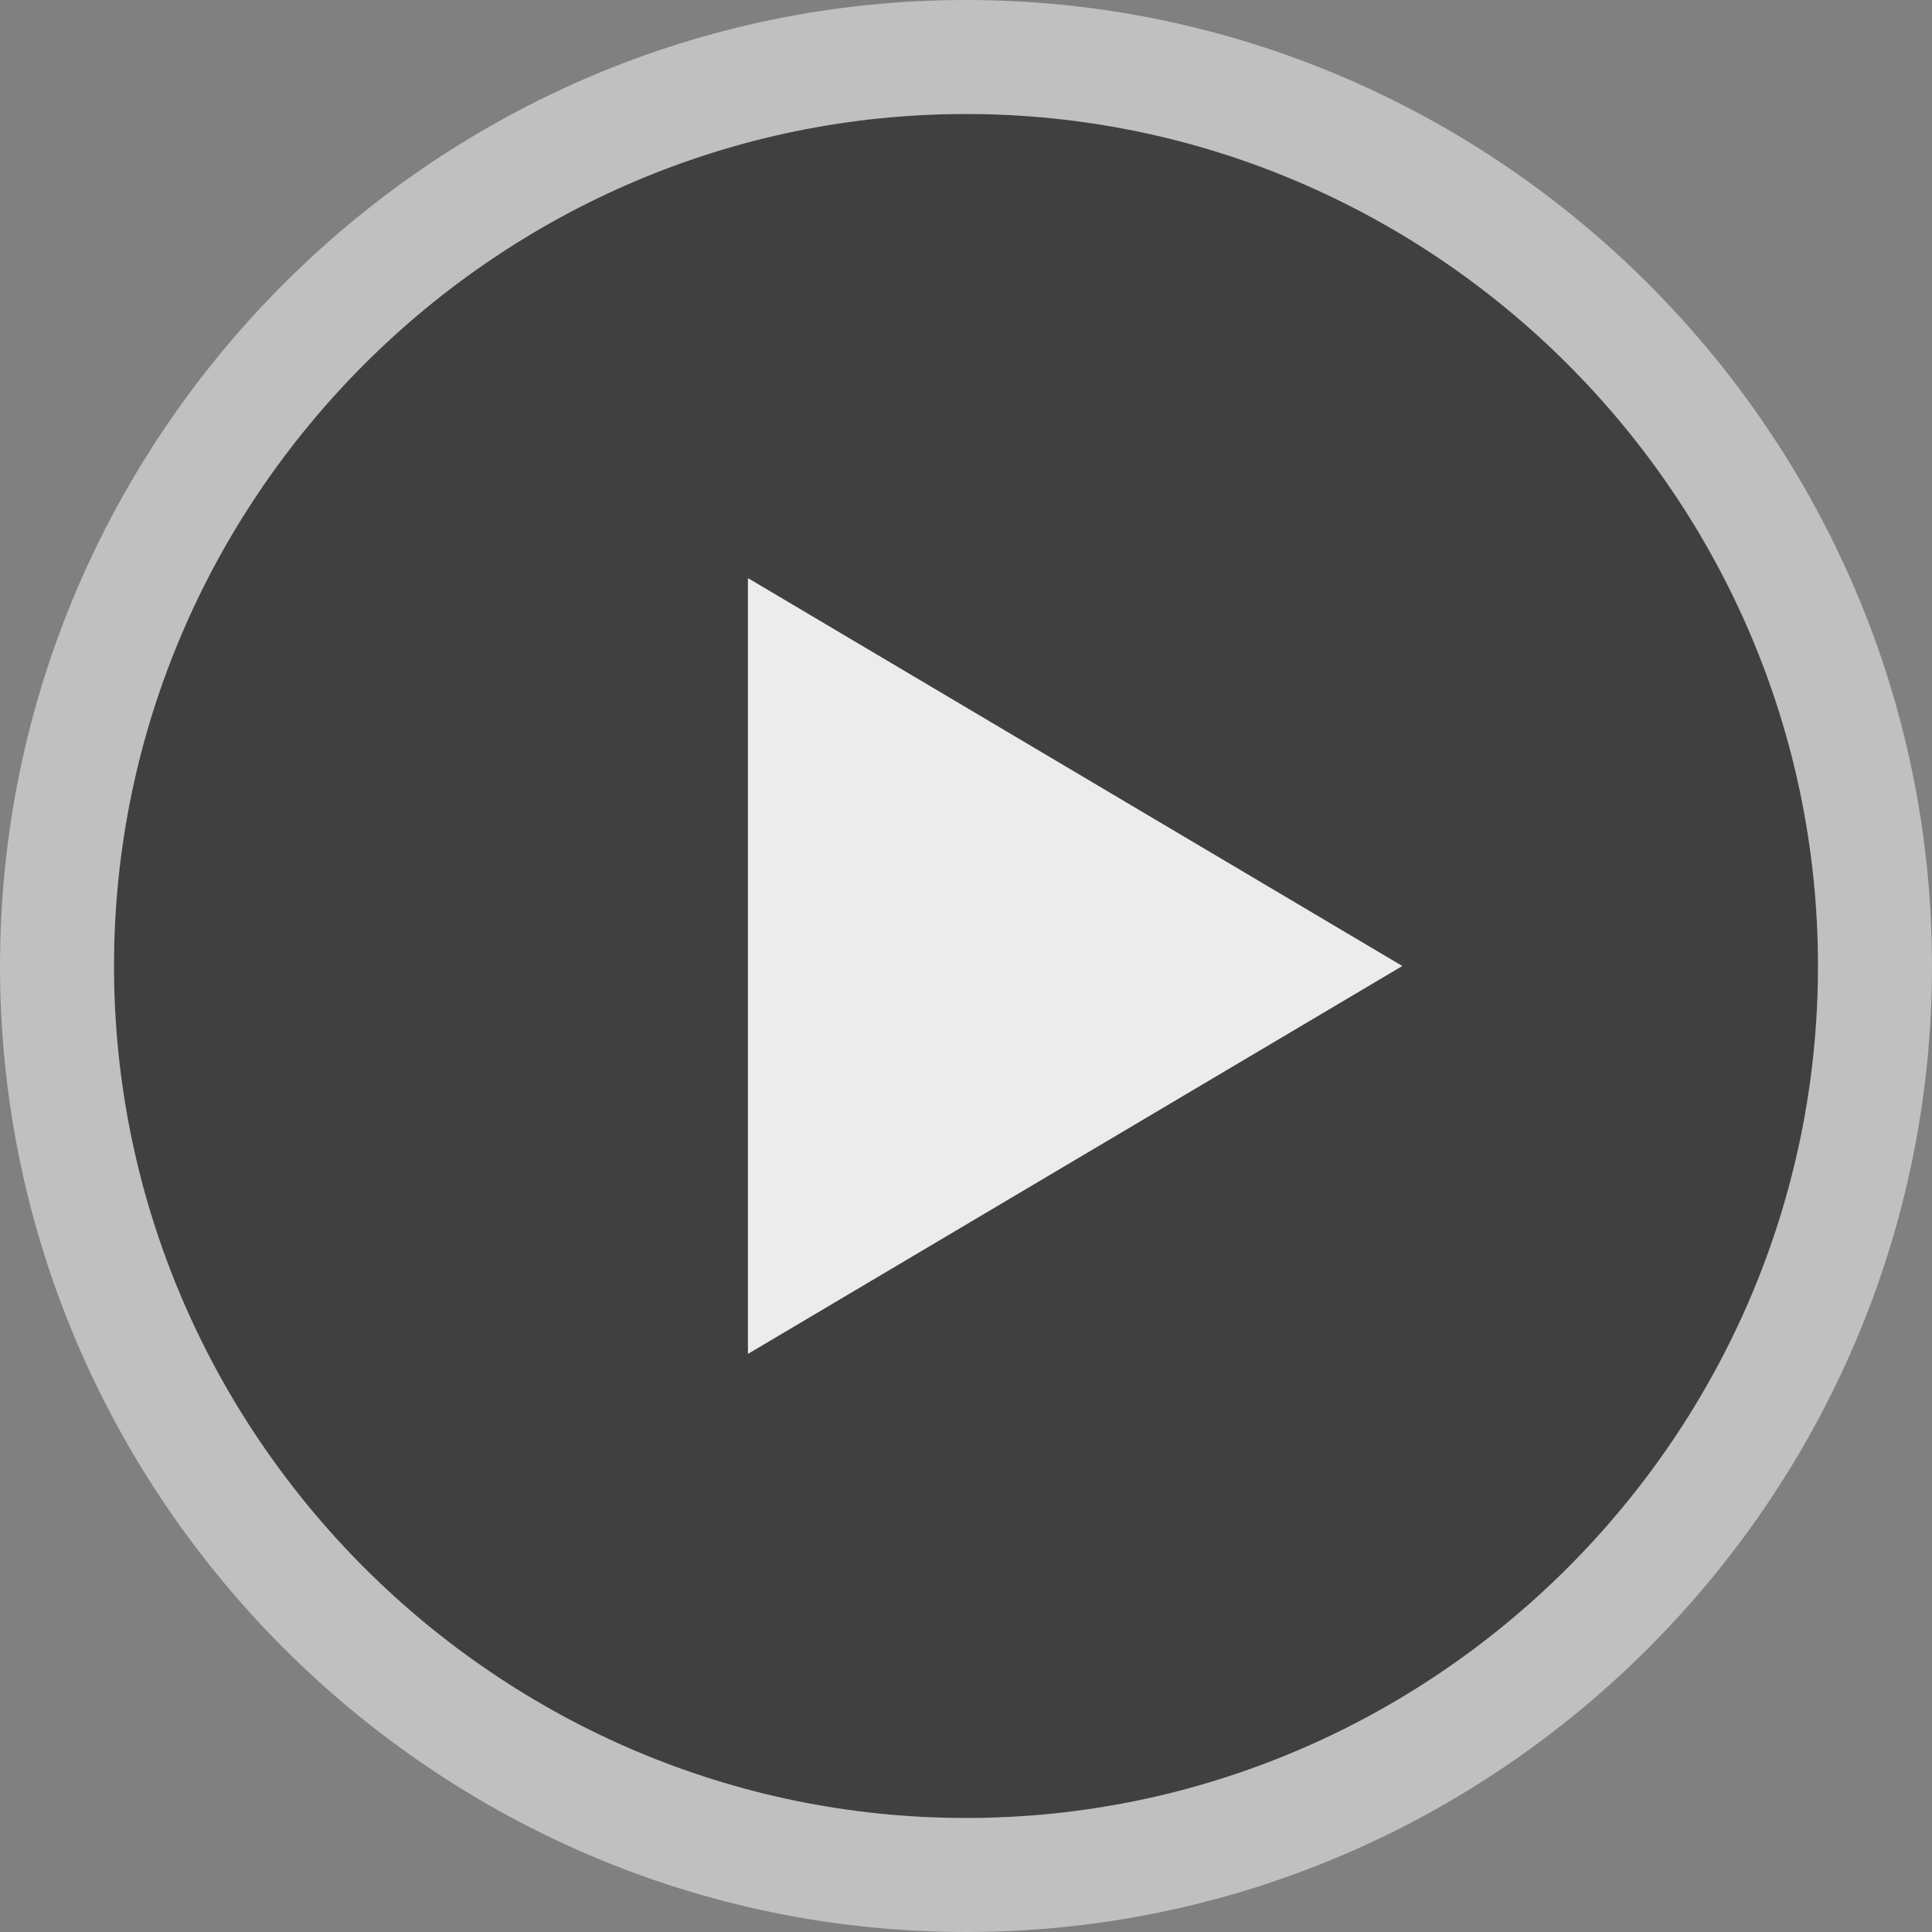 <?xml version="1.0" encoding="utf-8"?>
<!DOCTYPE svg PUBLIC "-//W3C//DTD SVG 1.1//EN" "http://www.w3.org/Graphics/SVG/1.1/DTD/svg11.dtd">
<svg version="1.1" id="Capa_1" xmlns="http://www.w3.org/2000/svg" xmlns:xlink="http://www.w3.org/1999/xlink" x="0px" y="0px"
	 width="64px" height="64px" viewBox="223 223 64 64" enable-background="new 223 223 64 64" xml:space="preserve">
<rect x="223" y="223" width="64" height="64" fill="#808080" stroke="none"/>
<path opacity="0.5" d="M255,283.224c-15.523,0-28.224-12.701-28.224-28.224s12.701-28.224,28.224-28.224
	s28.224,12.701,28.224,28.224S270.523,283.224,255,283.224z"/>
<g display="none">
	<path display="inline" fill="#FFFFFF" d="M248.6,269.4l19.2-14.4l-19.2-14.4V269.4z M255,223c-17.6,0-32,14.4-32,32s14.4,32,32,32
		s32-14.4,32-32S272.6,223,255,223z M255,281.88c-14.784,0-26.88-12.096-26.88-26.88s12.096-26.88,26.88-26.88
		s26.88,12.096,26.88,26.88S269.784,281.88,255,281.88z"/>
</g>
<g opacity="0.9">
	<path fill="#FFFFFF" d="M247.776,267.85L269.454,255l-21.678-12.85V267.85z"/>
</g>
<g opacity="0.5">
	<g>
		<path fill="#FFFFFF" d="M255,223c-17.6,0-32,14.4-32,32s14.4,32,32,32s32-14.4,32-32S272.6,223,255,223z M255,283.224
			c-15.523,0-28.224-12.701-28.224-28.224s12.701-28.224,28.224-28.224s28.224,12.701,28.224,28.224S270.523,283.224,255,283.224z"
			/>
	</g>
</g>
</svg>
